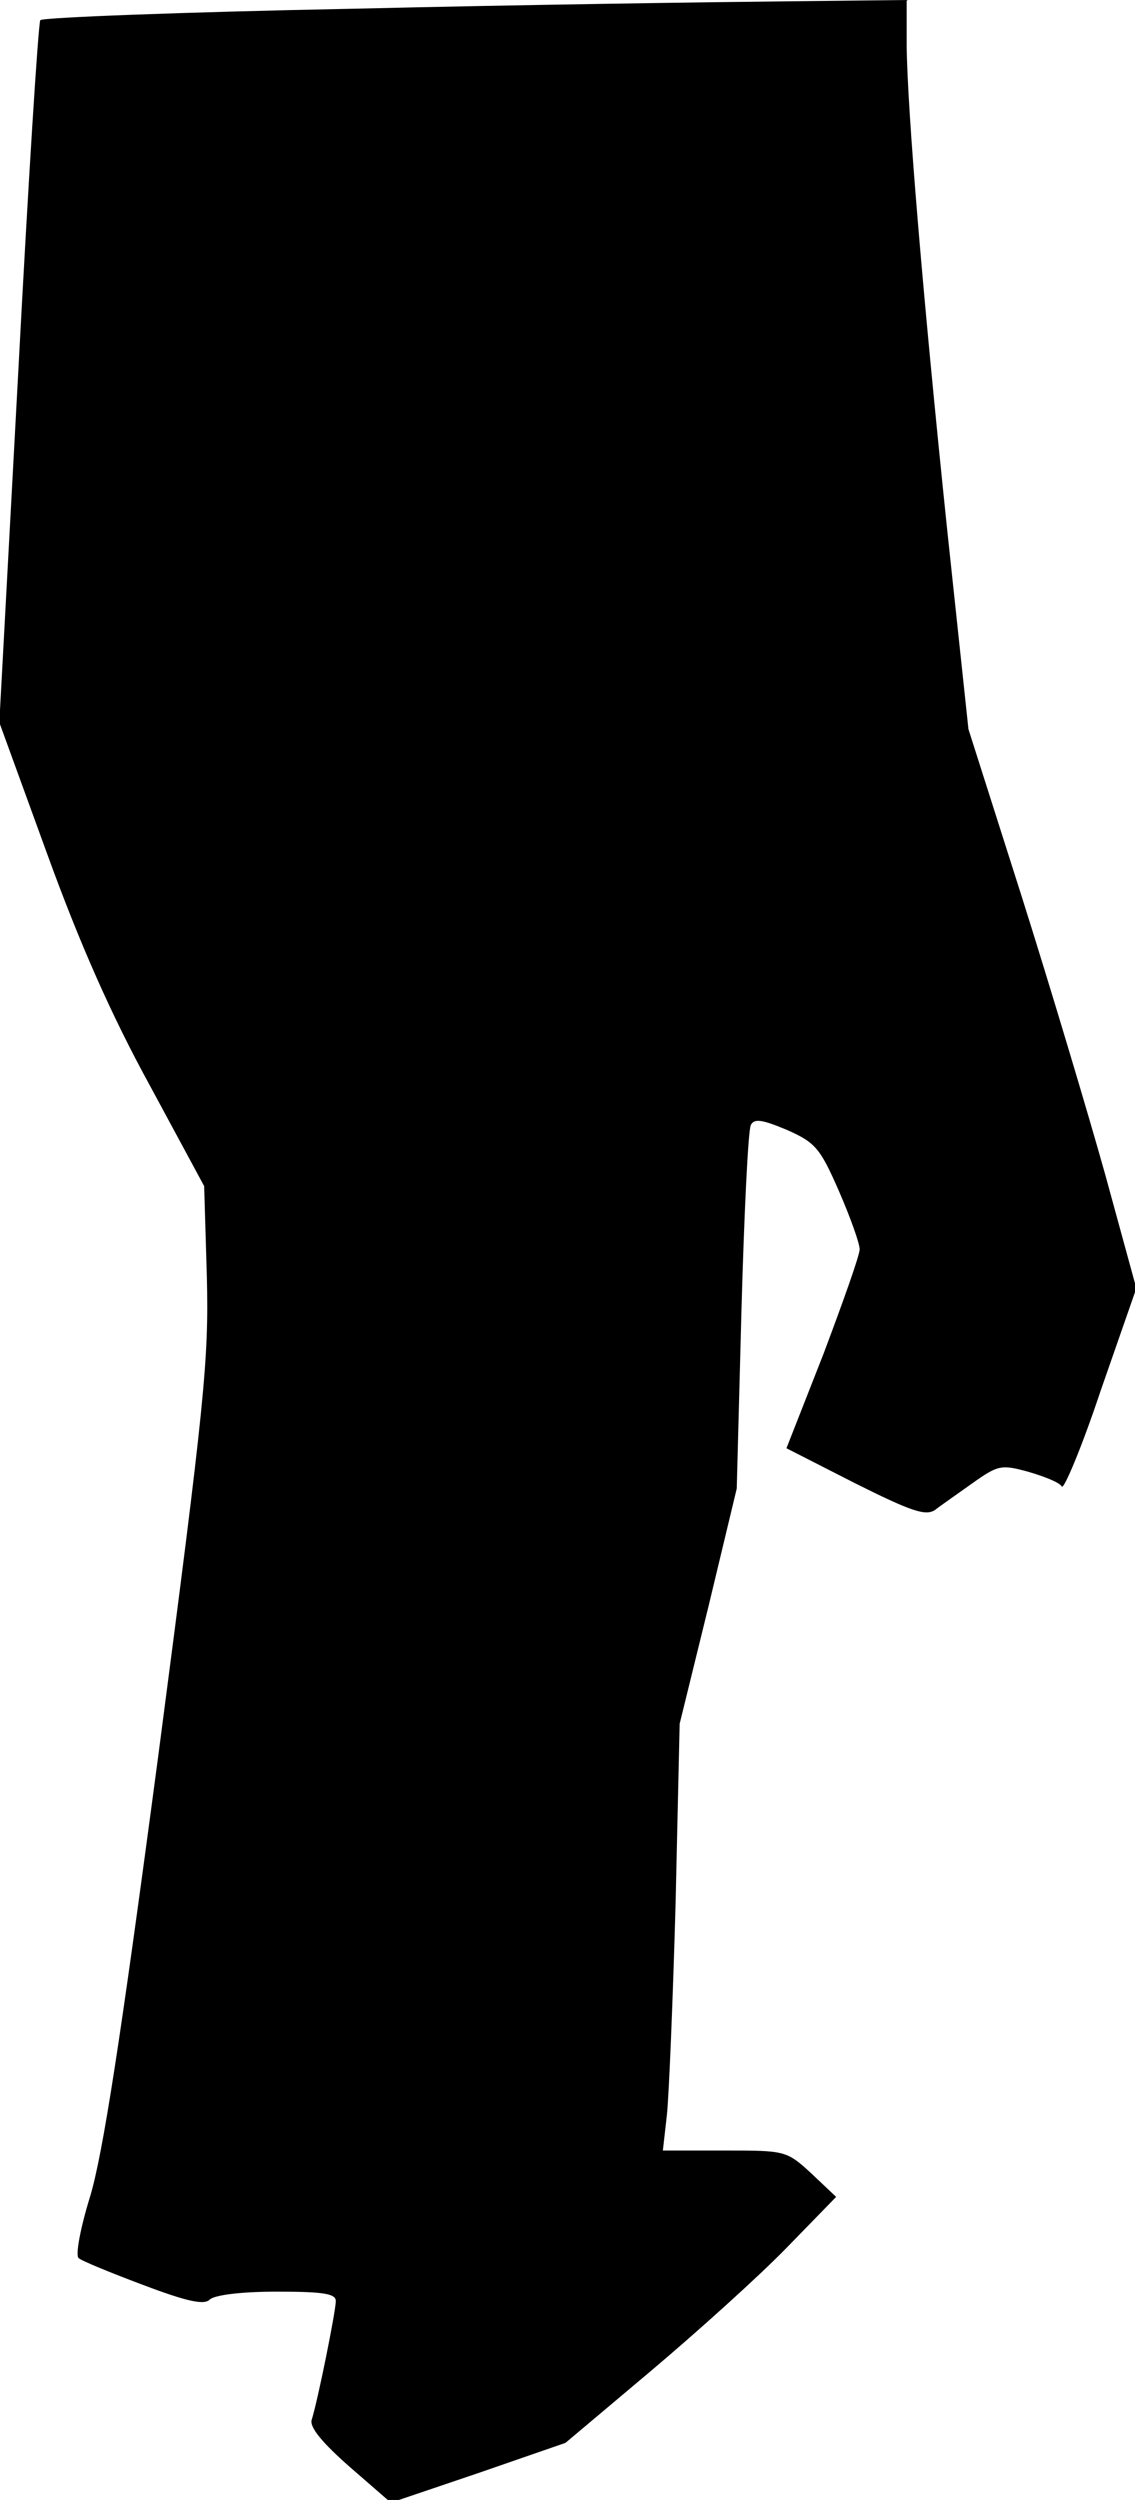<?xml version="1.0" standalone="no"?>
<!DOCTYPE svg PUBLIC "-//W3C//DTD SVG 20010904//EN"
 "http://www.w3.org/TR/2001/REC-SVG-20010904/DTD/svg10.dtd">
<svg version="1.0" xmlns="http://www.w3.org/2000/svg"
 width="169pt" height="372pt" viewBox="0 0 169 372"
 preserveAspectRatio="xMidYMid meet">
<g transform="translate(0,372) scale(0.1,-0.1)"
fill="#000000" stroke="none">
<path fill="#000000" stroke="none" d="M525 3707 c-253 -5 -462 -13 -465 -17
-3 -5 -18 -242 -33 -527 l-28 -518 71 -195 c49 -135 96 -241 153 -345 l81
-150 4 -135 c3 -124 -3 -184 -72 -710 -57 -429 -83 -596 -102 -659 -14 -45
-22 -87 -17 -91 4 -4 48 -22 96 -40 66 -25 91 -30 99 -22 7 7 47 12 100 12 70
0 88 -3 88 -14 0 -15 -27 -149 -36 -177 -3 -11 16 -34 57 -70 l61 -53 130 44
130 45 126 106 c70 59 161 141 202 183 l75 77 -37 35 c-37 34 -39 34 -129 34
l-92 0 6 53 c3 28 9 171 13 317 l6 265 43 175 42 175 7 264 c4 145 10 270 14
277 5 10 17 8 53 -7 43 -19 50 -27 78 -91 17 -39 31 -78 31 -87 0 -9 -25 -79
-54 -156 l-55 -140 102 -52 c84 -42 105 -49 119 -40 9 7 35 25 56 40 38 27 43
28 83 17 24 -7 47 -16 50 -22 3 -5 30 59 58 143 l53 152 -46 168 c-26 93 -82
280 -125 416 l-79 248 -32 300 c-36 346 -59 621 -60 718 l0 67 -182 -2 c-101
-1 -390 -5 -643 -11z"/>
</g>
</svg>
